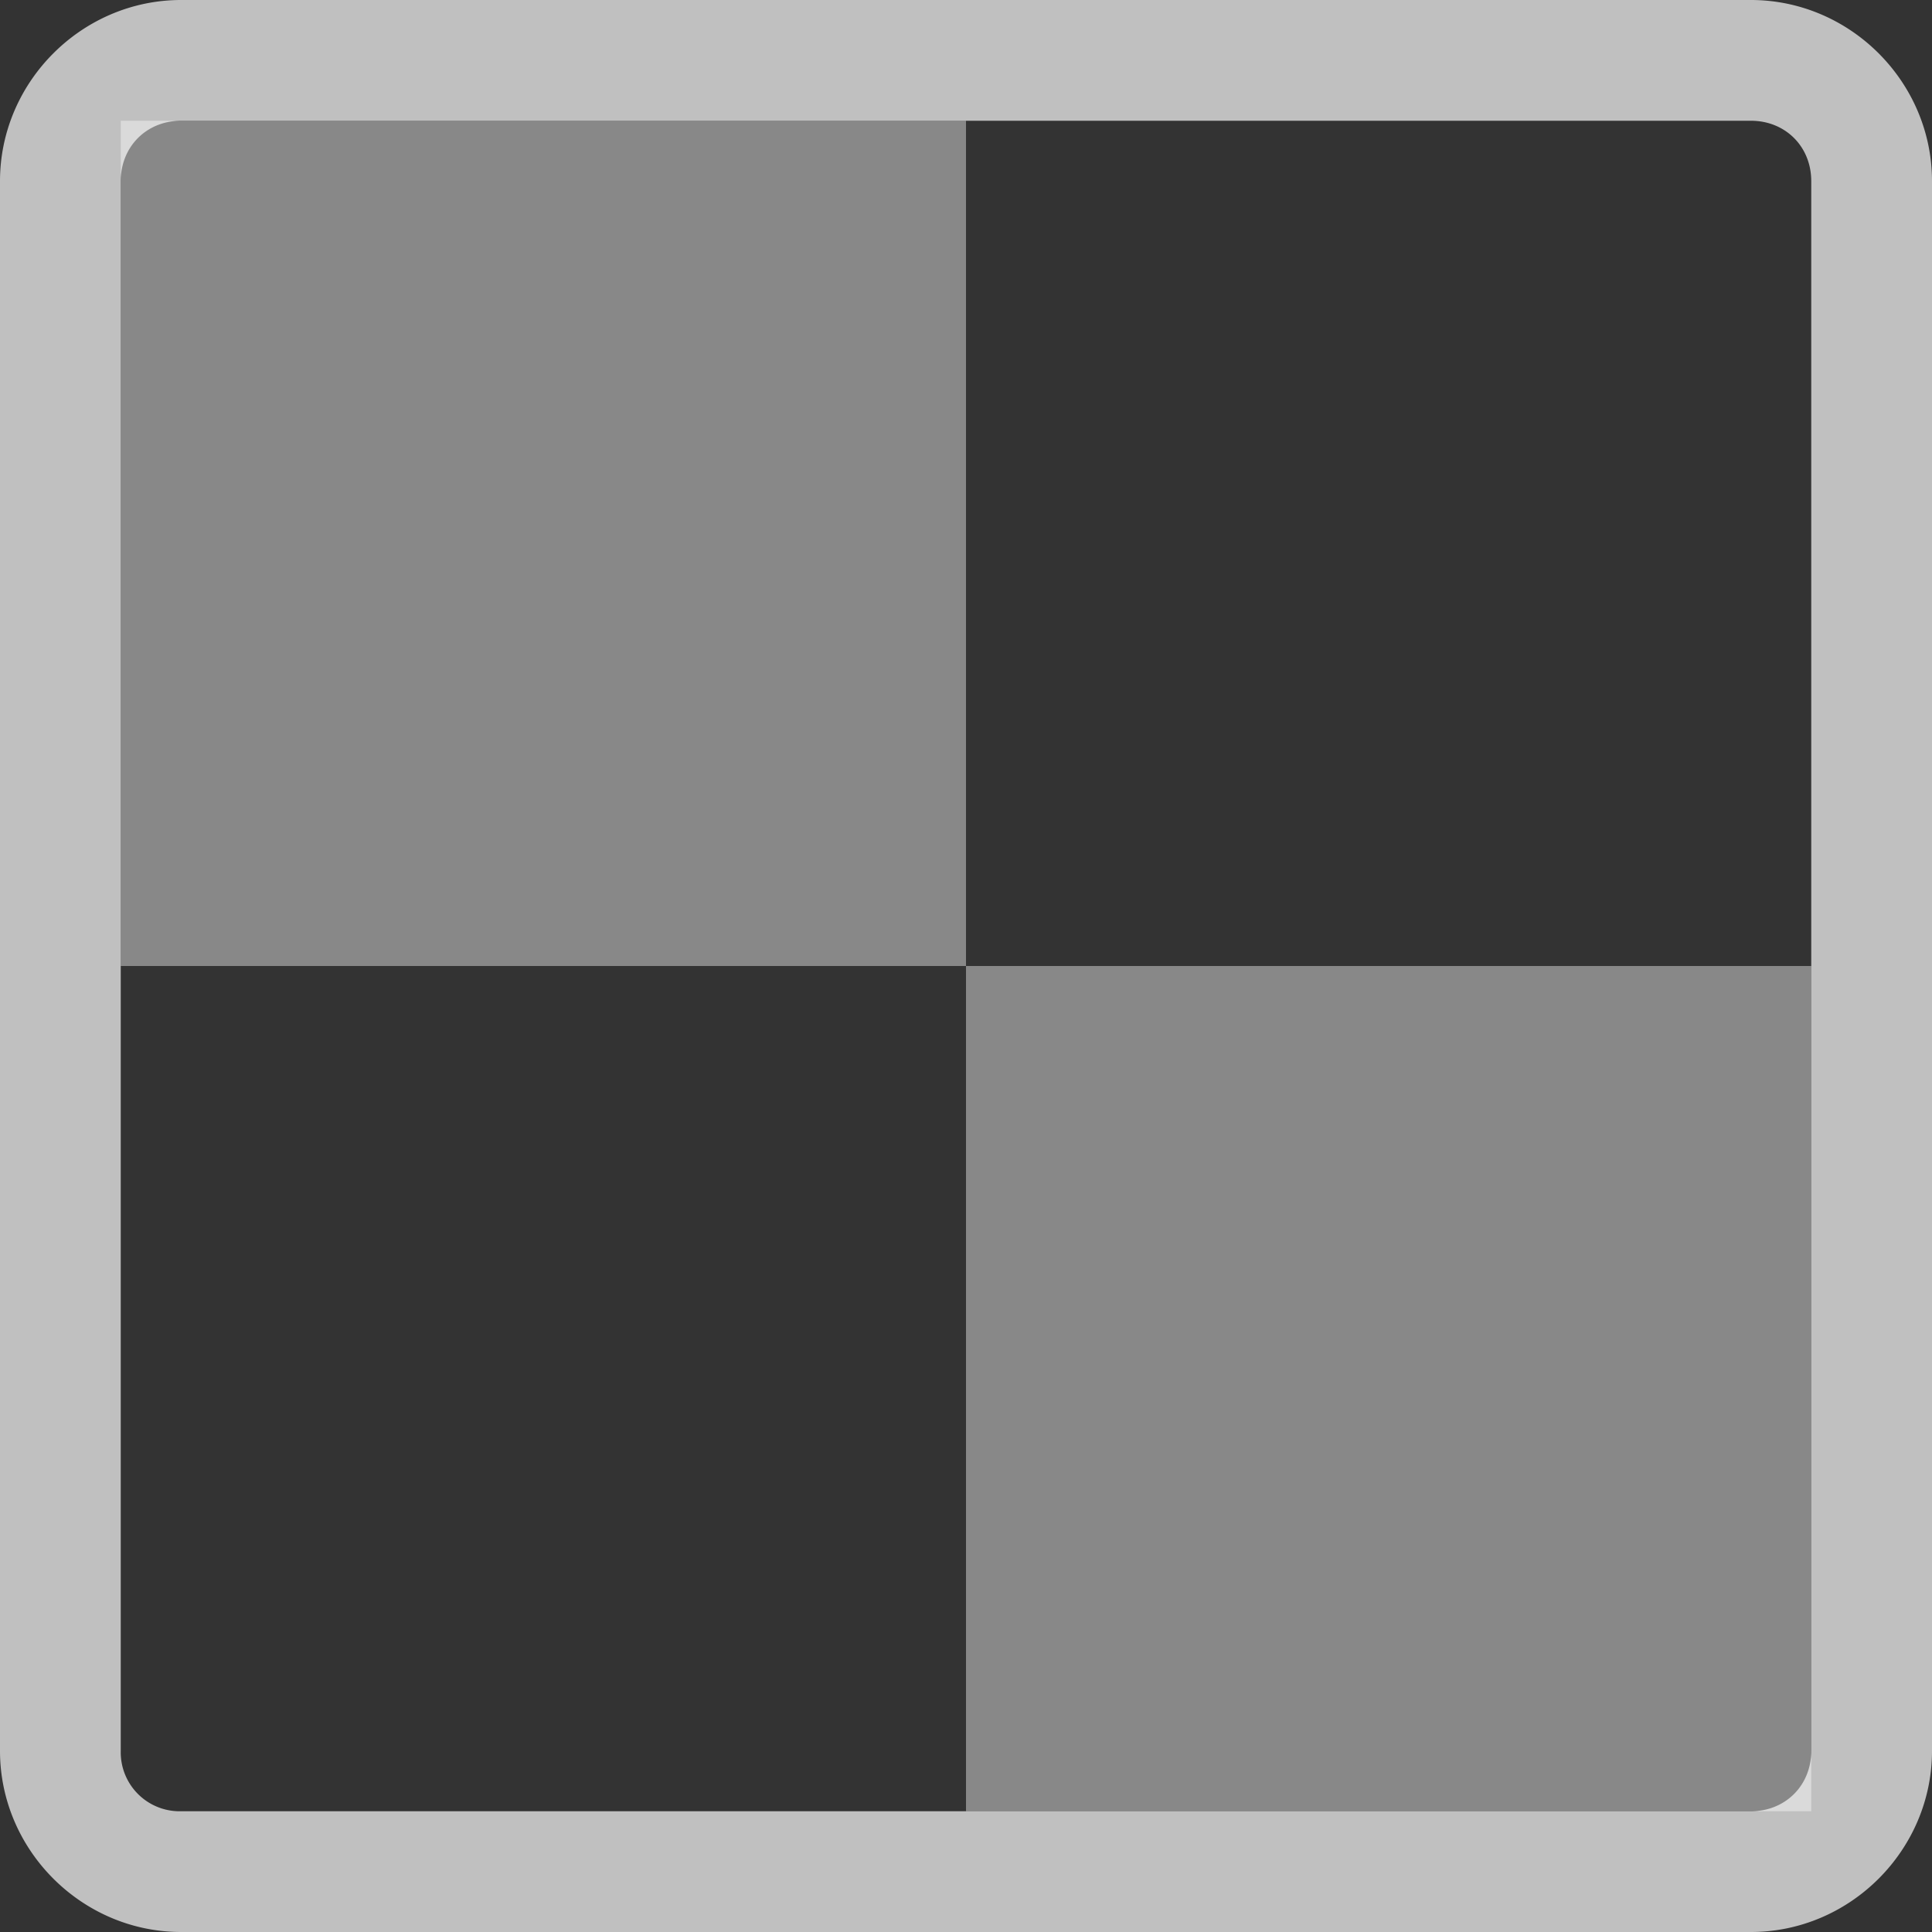 <svg xmlns="http://www.w3.org/2000/svg" width="16" height="16">
    <rect width="100%" height="100%" fill="#333333" stroke="none"/>
    <path d="M1 1h7v7H1Zm7 7h7v7H8Z" style="opacity:.6;fill:#fdfdfd;fill-opacity:.7"/>
    <path d="M1.5 0C.678 0 0 .678 0 1.5v13c0 .822.678 1.5 1.5 1.5h13c.822 0 1.5-.678 1.5-1.5v-13c0-.822-.678-1.5-1.5-1.5Zm0 1h13c.286 0 .5.214.5.5v13c0 .286-.214.5-.5.5h-13a.488.488 0 0 1-.5-.5v-13c0-.286.214-.5.5-.5Z" style="opacity:1;stroke-linecap:butt;fill:#fdfdfd;fill-opacity:.7"/>
</svg>
